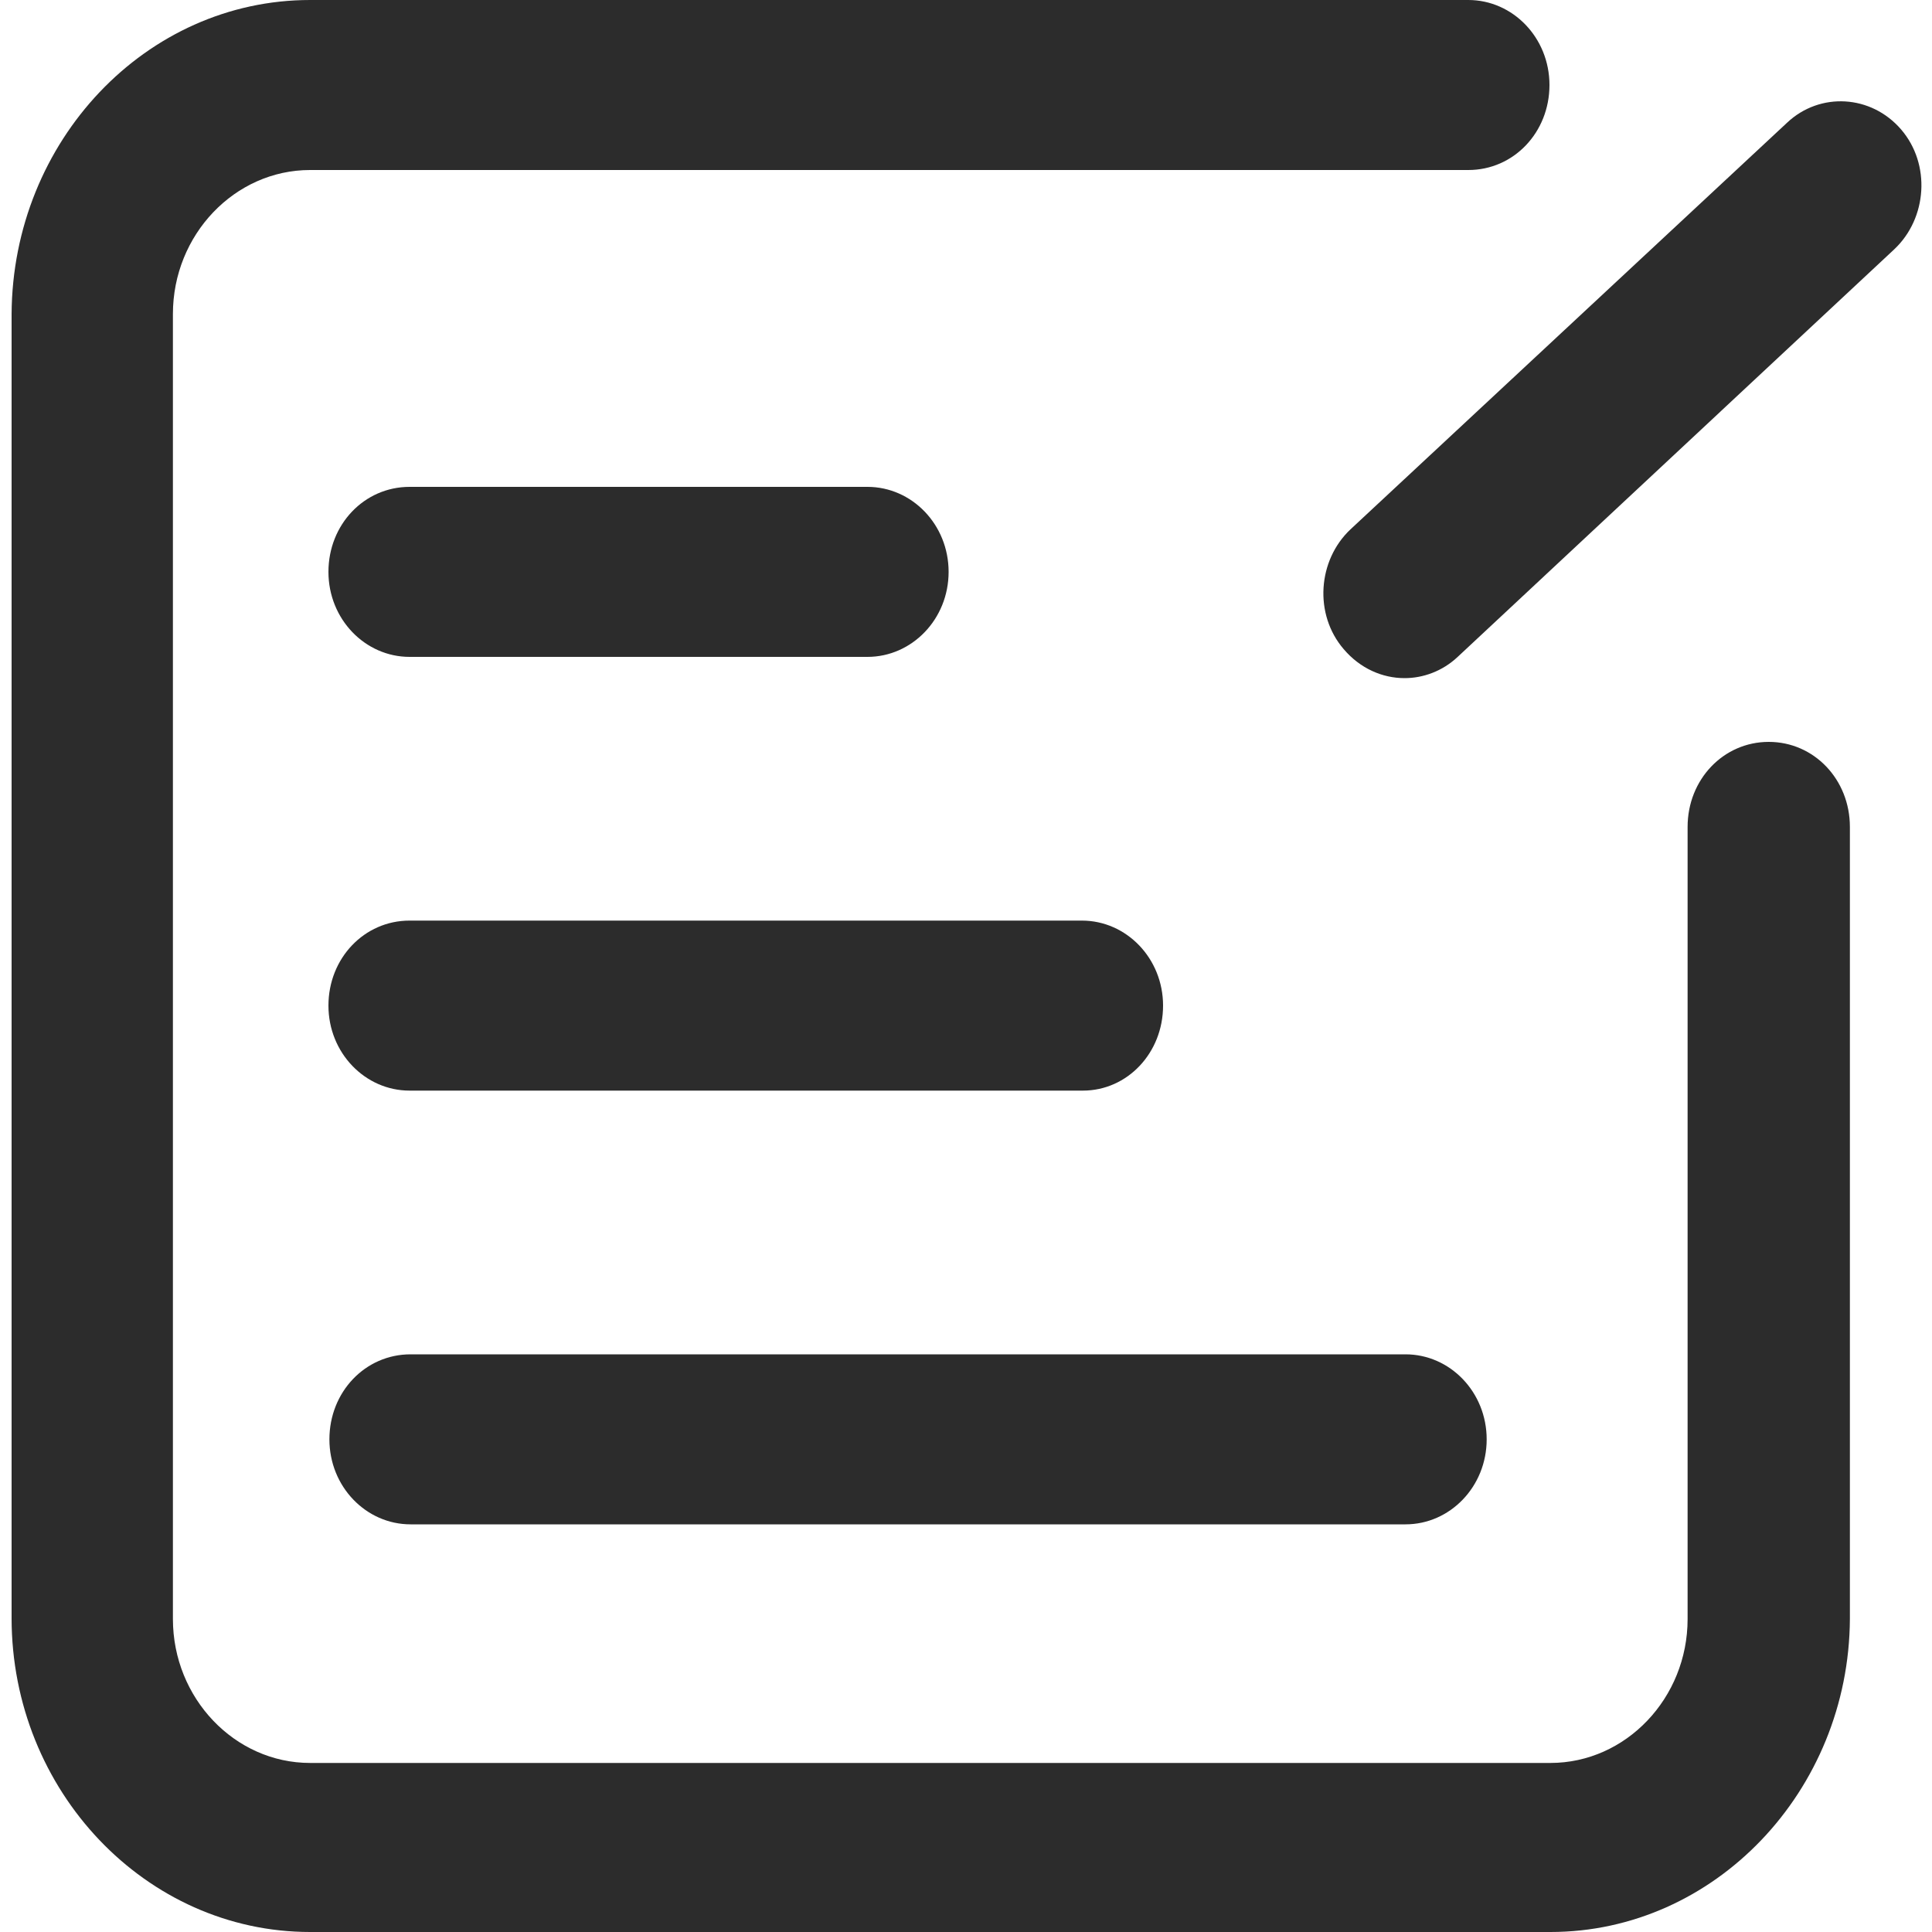<?xml version="1.0" encoding="utf-8"?>
<!-- Generator: Adobe Illustrator 26.0.0, SVG Export Plug-In . SVG Version: 6.00 Build 0)  -->
<svg version="1.1" id="图层_1" xmlns="http://www.w3.org/2000/svg" xmlns:xlink="http://www.w3.org/1999/xlink" x="0px" y="0px"
	 viewBox="0 0 200 200" style="enable-background:new 0 0 200 200;" xml:space="preserve">
<style type="text/css">
	.st0{fill:#2C2C2C;}
</style>
<path class="st0" d="M160.5,200H32.1c-17,0-30.9-14.6-30.9-32.5V32.5C1.3,14.6,15.1,0,32.1,0H152c4.6,0,8.4,3.9,8.4,8.8
	s-3.7,8.8-8.4,8.8H32.1c-7.8,0-14.2,6.7-14.2,14.9v135.1c0,8.2,6.4,14.9,14.2,14.9h128.4c7.8,0,14.2-6.7,14.2-14.9v-82
	c0-4.9,3.7-8.8,8.4-8.8s8.4,3.9,8.4,8.8v82C191.4,185.4,177.5,200,160.5,200L160.5,200z"/>
<path class="st0" d="M145.4,70.2c-2.3,0-4.6-1-6.3-3c-3.1-3.6-2.7-9.2,0.7-12.4L185,12.7c3.4-3.2,8.7-2.9,11.8,0.7
	c3.1,3.6,2.7,9.2-0.7,12.4L150.9,68C149.3,69.5,147.3,70.2,145.4,70.2z M89.8,68H42.4c-4.6,0-8.4-3.9-8.4-8.8s3.7-8.8,8.4-8.8h47.4
	c4.6,0,8.4,3.9,8.4,8.8S94.4,68,89.8,68z M112.1,112.9H42.4c-4.6,0-8.4-3.9-8.4-8.8c0-4.9,3.7-8.8,8.4-8.8h69.6
	c4.6,0,8.4,3.9,8.4,8.8C120.4,109,116.7,112.9,112.1,112.9z M145.5,157.8h-103c-4.6,0-8.4-3.9-8.4-8.8s3.7-8.8,8.4-8.8h103
	c4.6,0,8.4,3.9,8.4,8.8S150.1,157.8,145.5,157.8L145.5,157.8z"/>
</svg>
